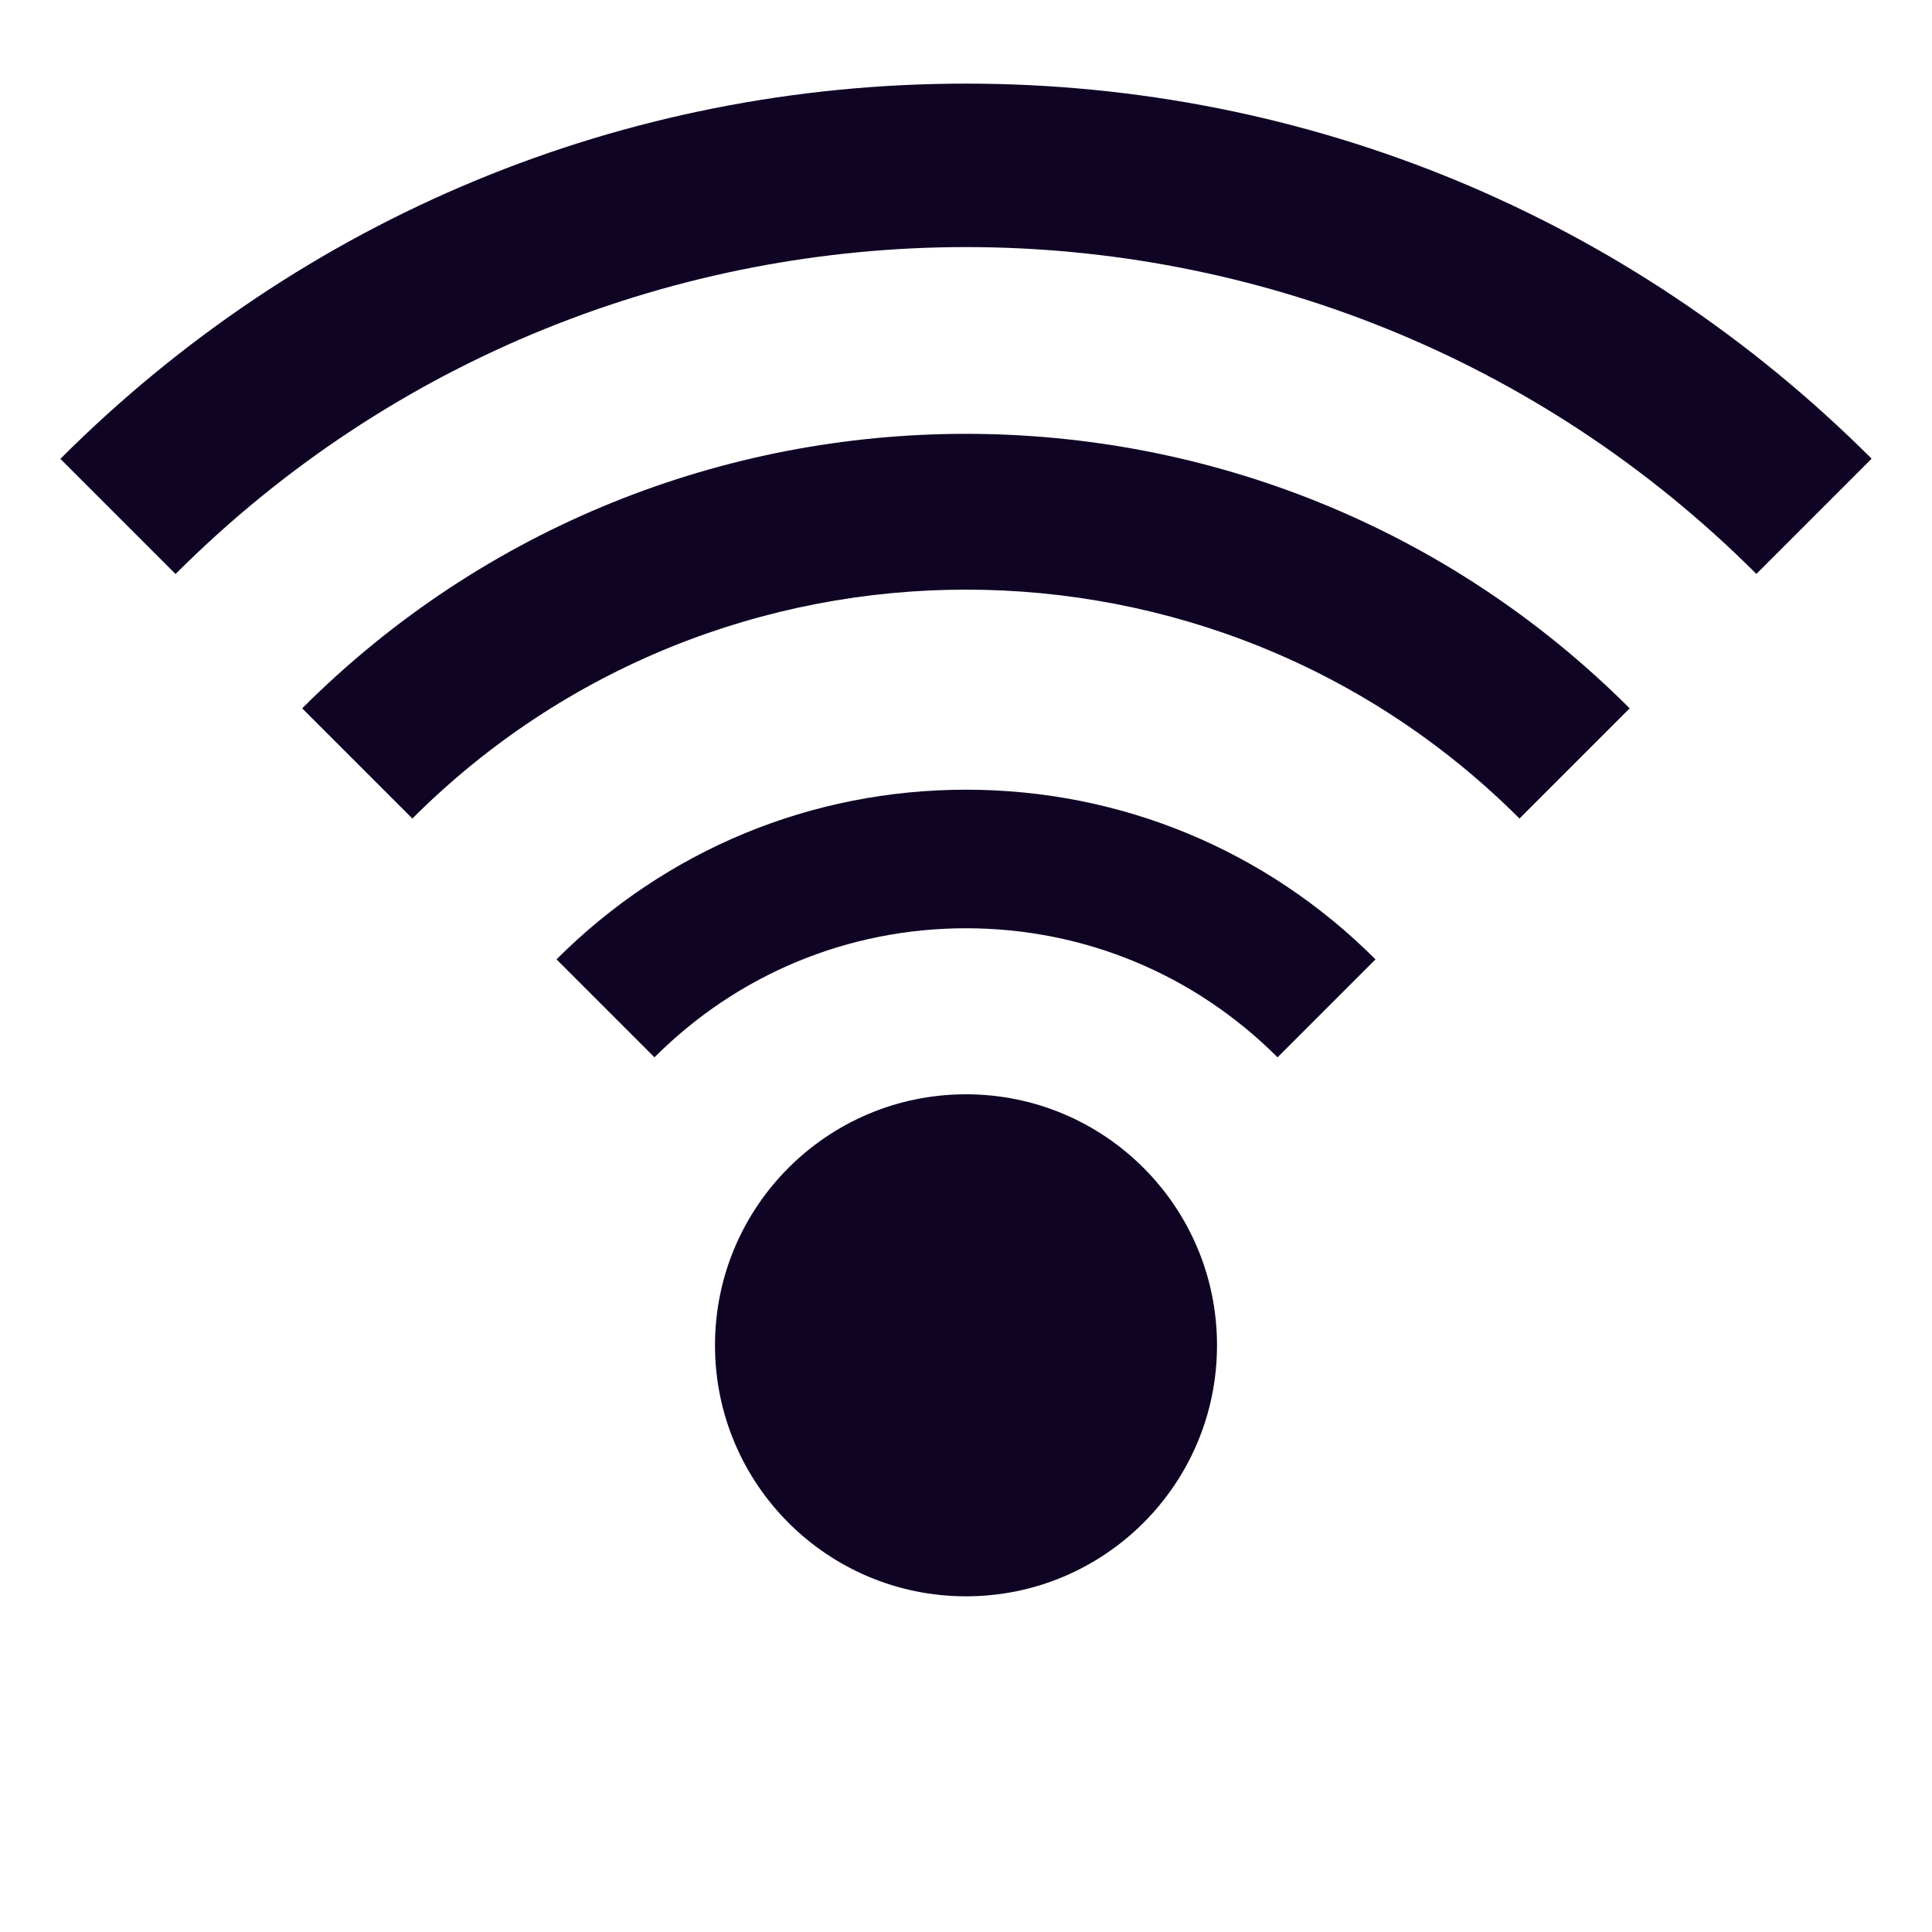 <?xml version="1.0" encoding="UTF-8"?>
<svg id="Layer_2" data-name="Layer 2" xmlns="http://www.w3.org/2000/svg" xmlns:xlink="http://www.w3.org/1999/xlink" viewBox="0 0 128 128">
  <defs>
    <style>
      .cls-1 {
        filter: url(#outer-glow-3);
      }

      .cls-2 {
        fill: #100425;
      }
    </style>
    <filter id="outer-glow-3" filterUnits="userSpaceOnUse">
      <feOffset dx="0" dy="0"/>
      <feGaussianBlur result="blur" stdDeviation="5.7"/>
      <feFlood flood-color="#1b0049" flood-opacity=".75"/>
      <feComposite in2="blur" operator="in"/>
      <feComposite in="SourceGraphic"/>
    </filter>
  </defs>
  <g class="cls-1">
    <path class="cls-2" d="m100.67,54.23c-20.22-20.22-53.13-20.22-73.35,0l-7.3-7.3c24.25-24.25,63.7-24.25,87.95,0l-7.3,7.3Z"/>
    <path class="cls-2" d="m116.37,38.03c-28.88-28.88-75.86-28.88-104.74,0l-7.63-7.63C20.03,14.37,41.34,5.54,64,5.54s43.97,8.83,60,24.85l-7.63,7.63Z"/>
    <path class="cls-2" d="m84.64,70.05c-5.51-5.51-12.84-8.55-20.64-8.55s-15.13,3.04-20.64,8.55l-6.49-6.49c7.25-7.25,16.88-11.24,27.13-11.24s19.88,3.99,27.13,11.24l-6.49,6.49Z"/>
    <circle class="cls-2" cx="64" cy="89.13" r="16.63"/>
  </g>
</svg>